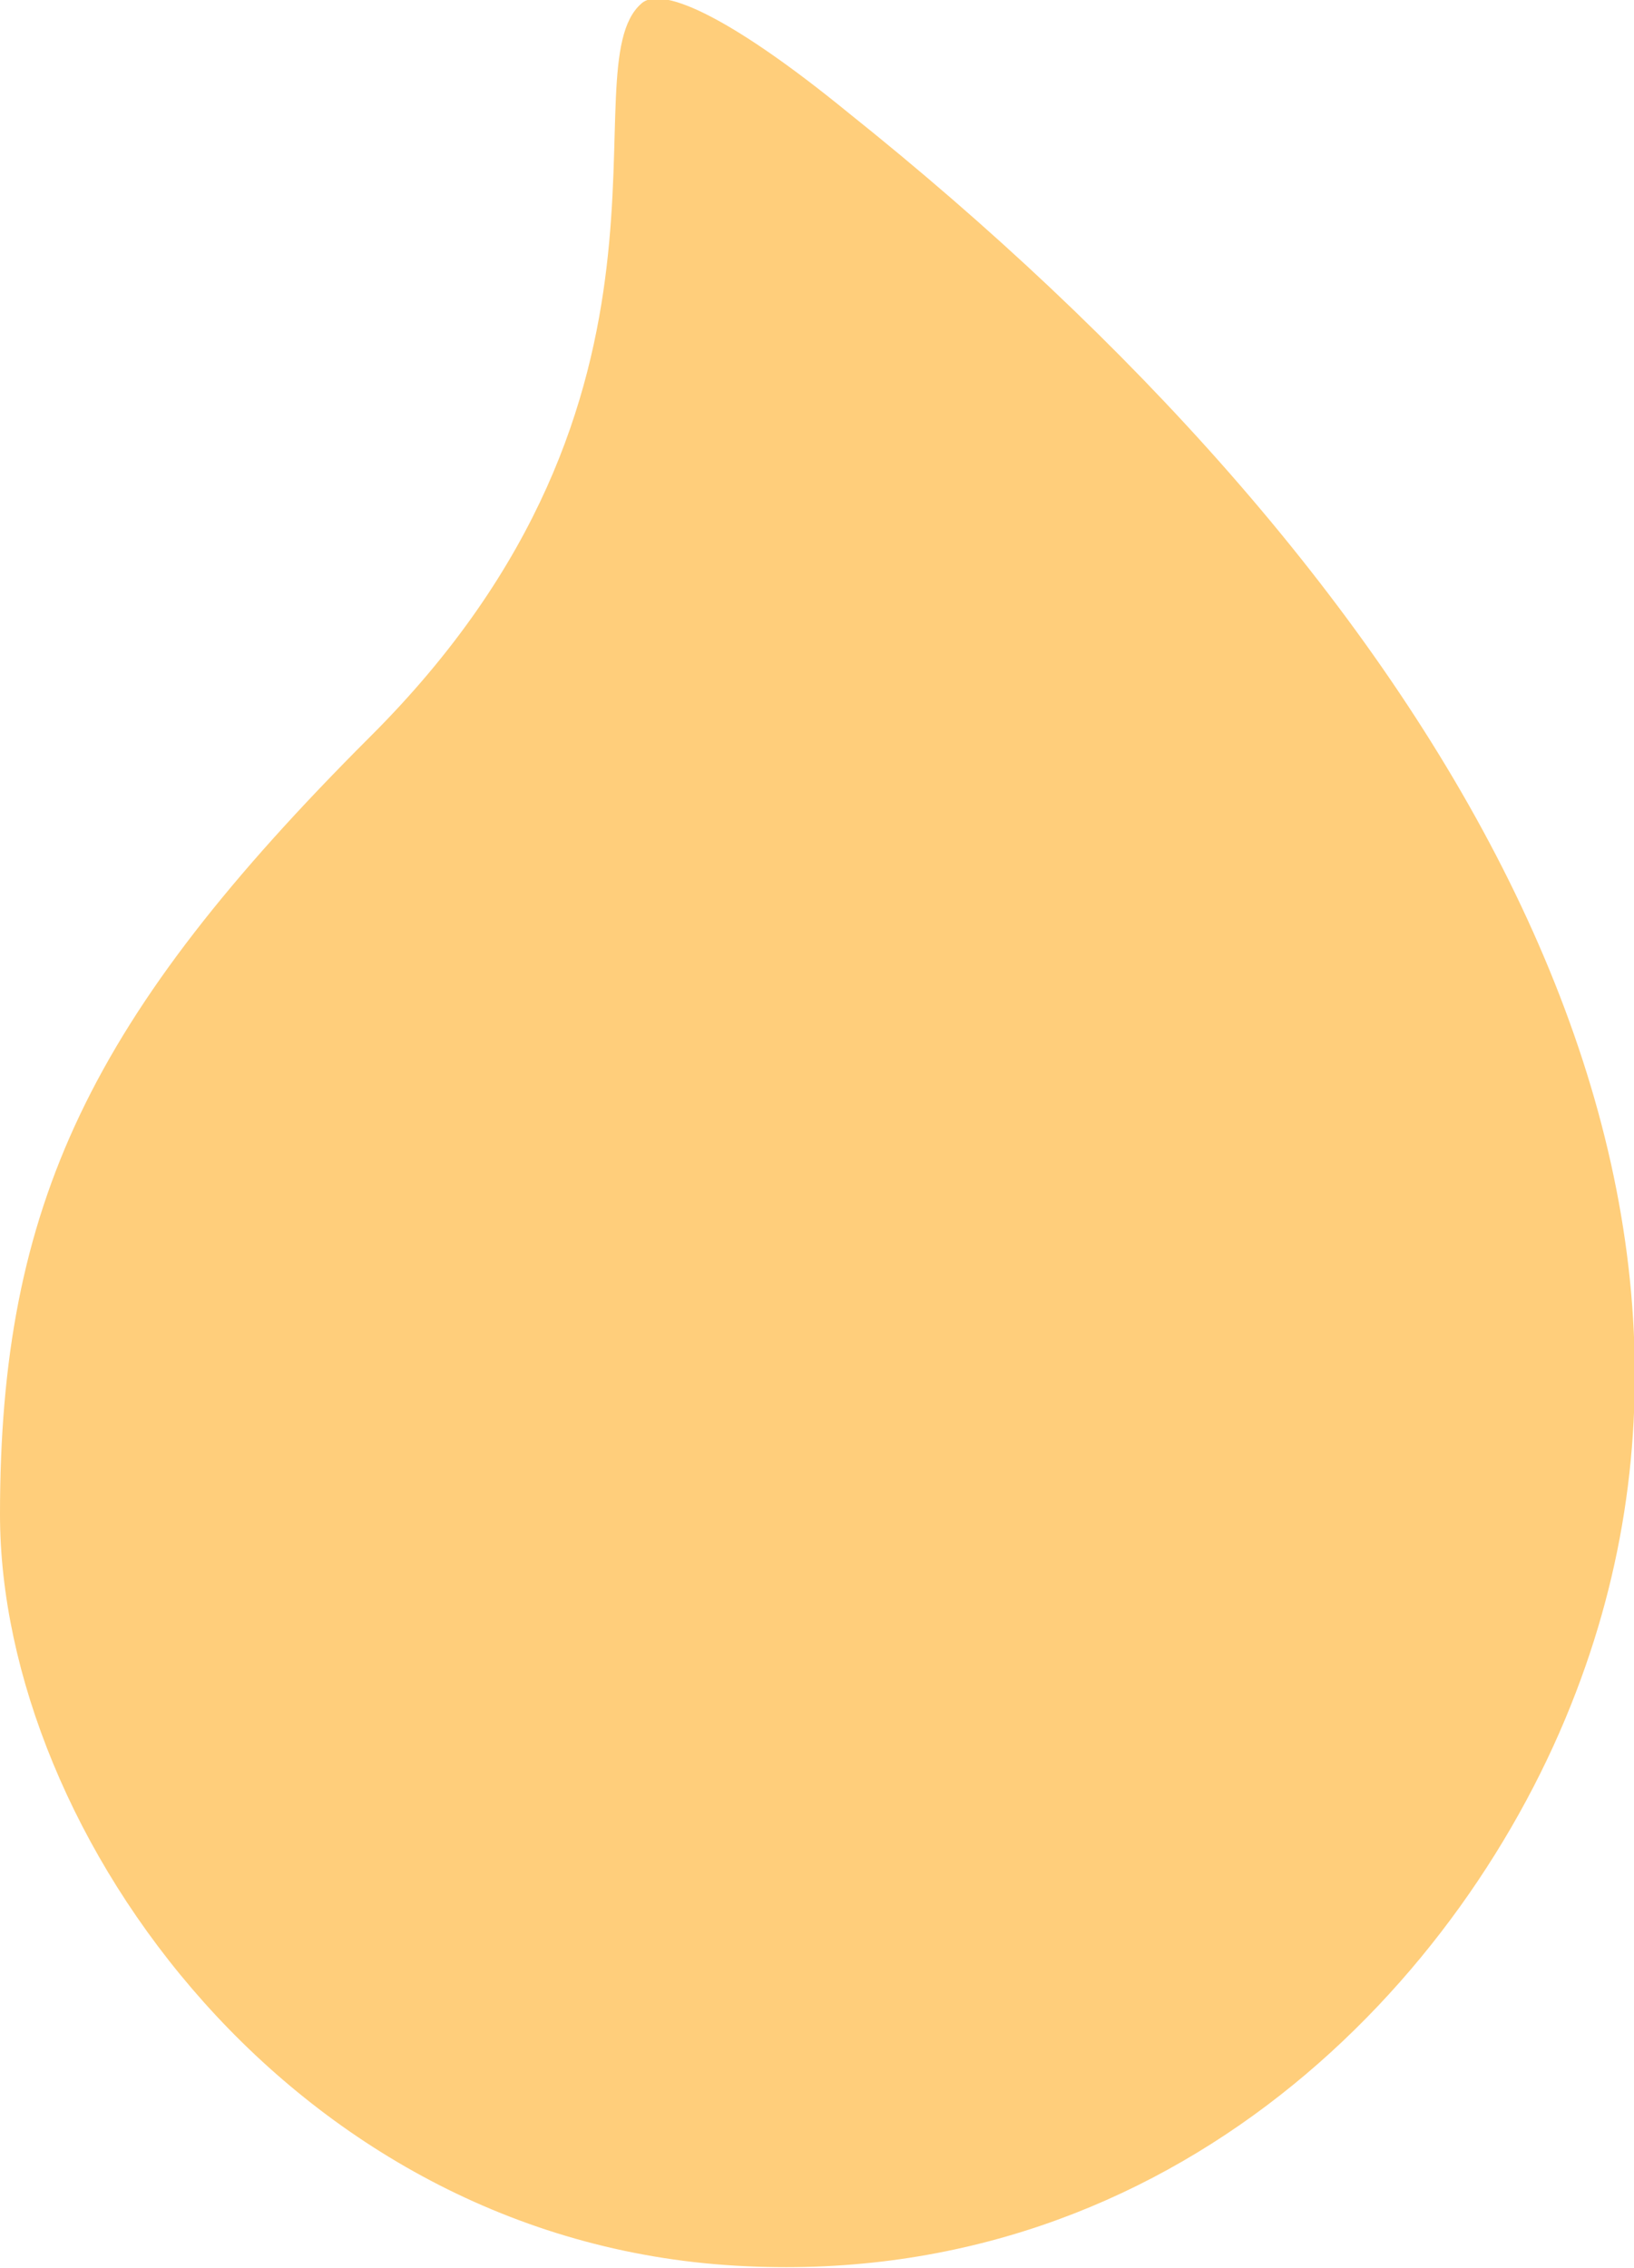 <?xml version="1.0" encoding="utf-8"?>
<!-- Generator: Adobe Illustrator 16.0.0, SVG Export Plug-In . SVG Version: 6.00 Build 0)  -->
<!DOCTYPE svg PUBLIC "-//W3C//DTD SVG 1.1//EN" "http://www.w3.org/Graphics/SVG/1.1/DTD/svg11.dtd">
<svg version="1.1" id="Layer_1" xmlns="http://www.w3.org/2000/svg" xmlns:xlink="http://www.w3.org/1999/xlink" x="0px" y="0px"
	 width="90.2px" height="125.2px" viewBox="0 0 90.2 125.2" style="enable-background:new 0 0 90.2 125.2;" xml:space="preserve">
<style type="text/css">
<![CDATA[
	.st0{fill:#FFCE7B;}
]]>
</style>
<path class="st0" d="M20.4,40.7c19-18.9,10.9-36.9,15-40.5c1.2-1.1,5.4,1.1,11.4,6C78.1,31.2,98.5,63.4,87,93.4
	c-6.1,16-22.2,32.8-45.8,31.7C16.3,124,0,101.2,0,83.6C0,66.5,5,56.1,20.4,40.7"/>
</svg>
